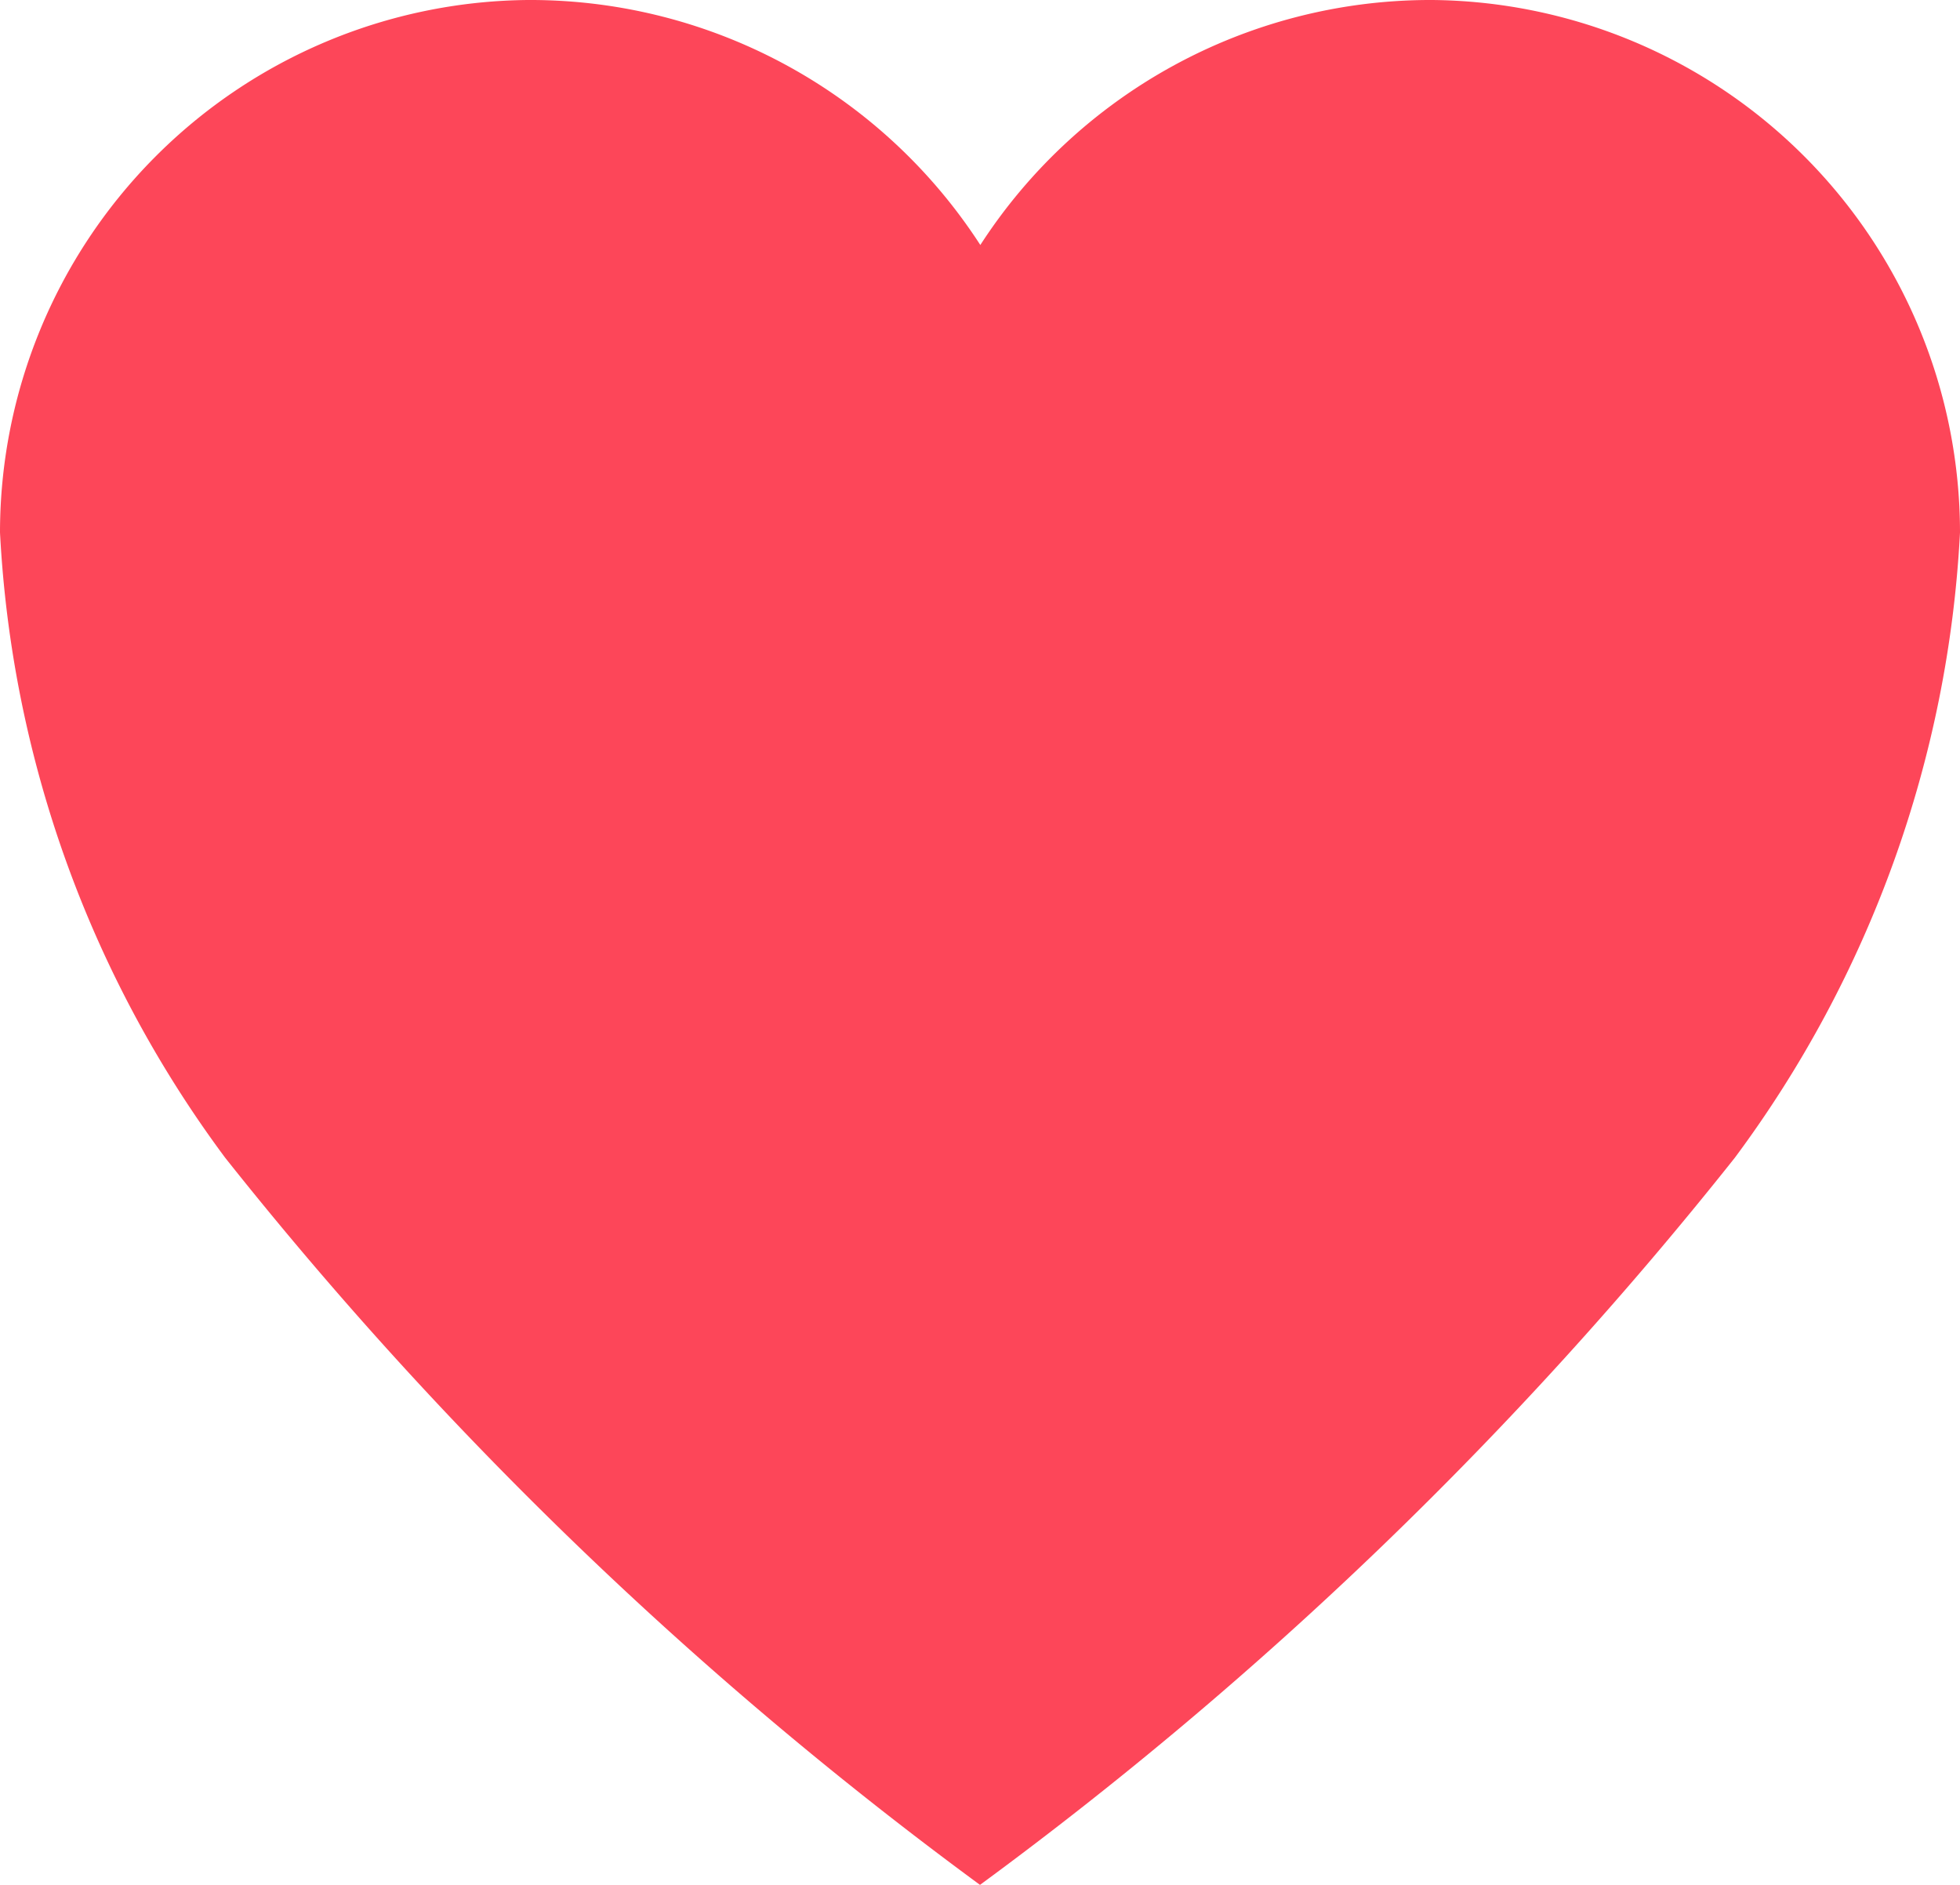 <svg xmlns="http://www.w3.org/2000/svg" width="24.1" height="23.173" viewBox="0 0 24.1 23.173"><defs><style>.a{fill:#fd4659;}</style></defs><path class="a" d="M20.987,3.937h-.058a6.592,6.592,0,0,0-5.5,3.012,6.592,6.592,0,0,0-5.5-3.012H9.863a6.55,6.55,0,0,0-6.488,6.546,14.1,14.1,0,0,0,2.769,7.688,48.529,48.529,0,0,0,9.281,8.939,48.529,48.529,0,0,0,9.281-8.939,14.1,14.1,0,0,0,2.769-7.688A6.55,6.55,0,0,0,20.987,3.937Z" transform="translate(-3.375 -3.937)"/></svg>